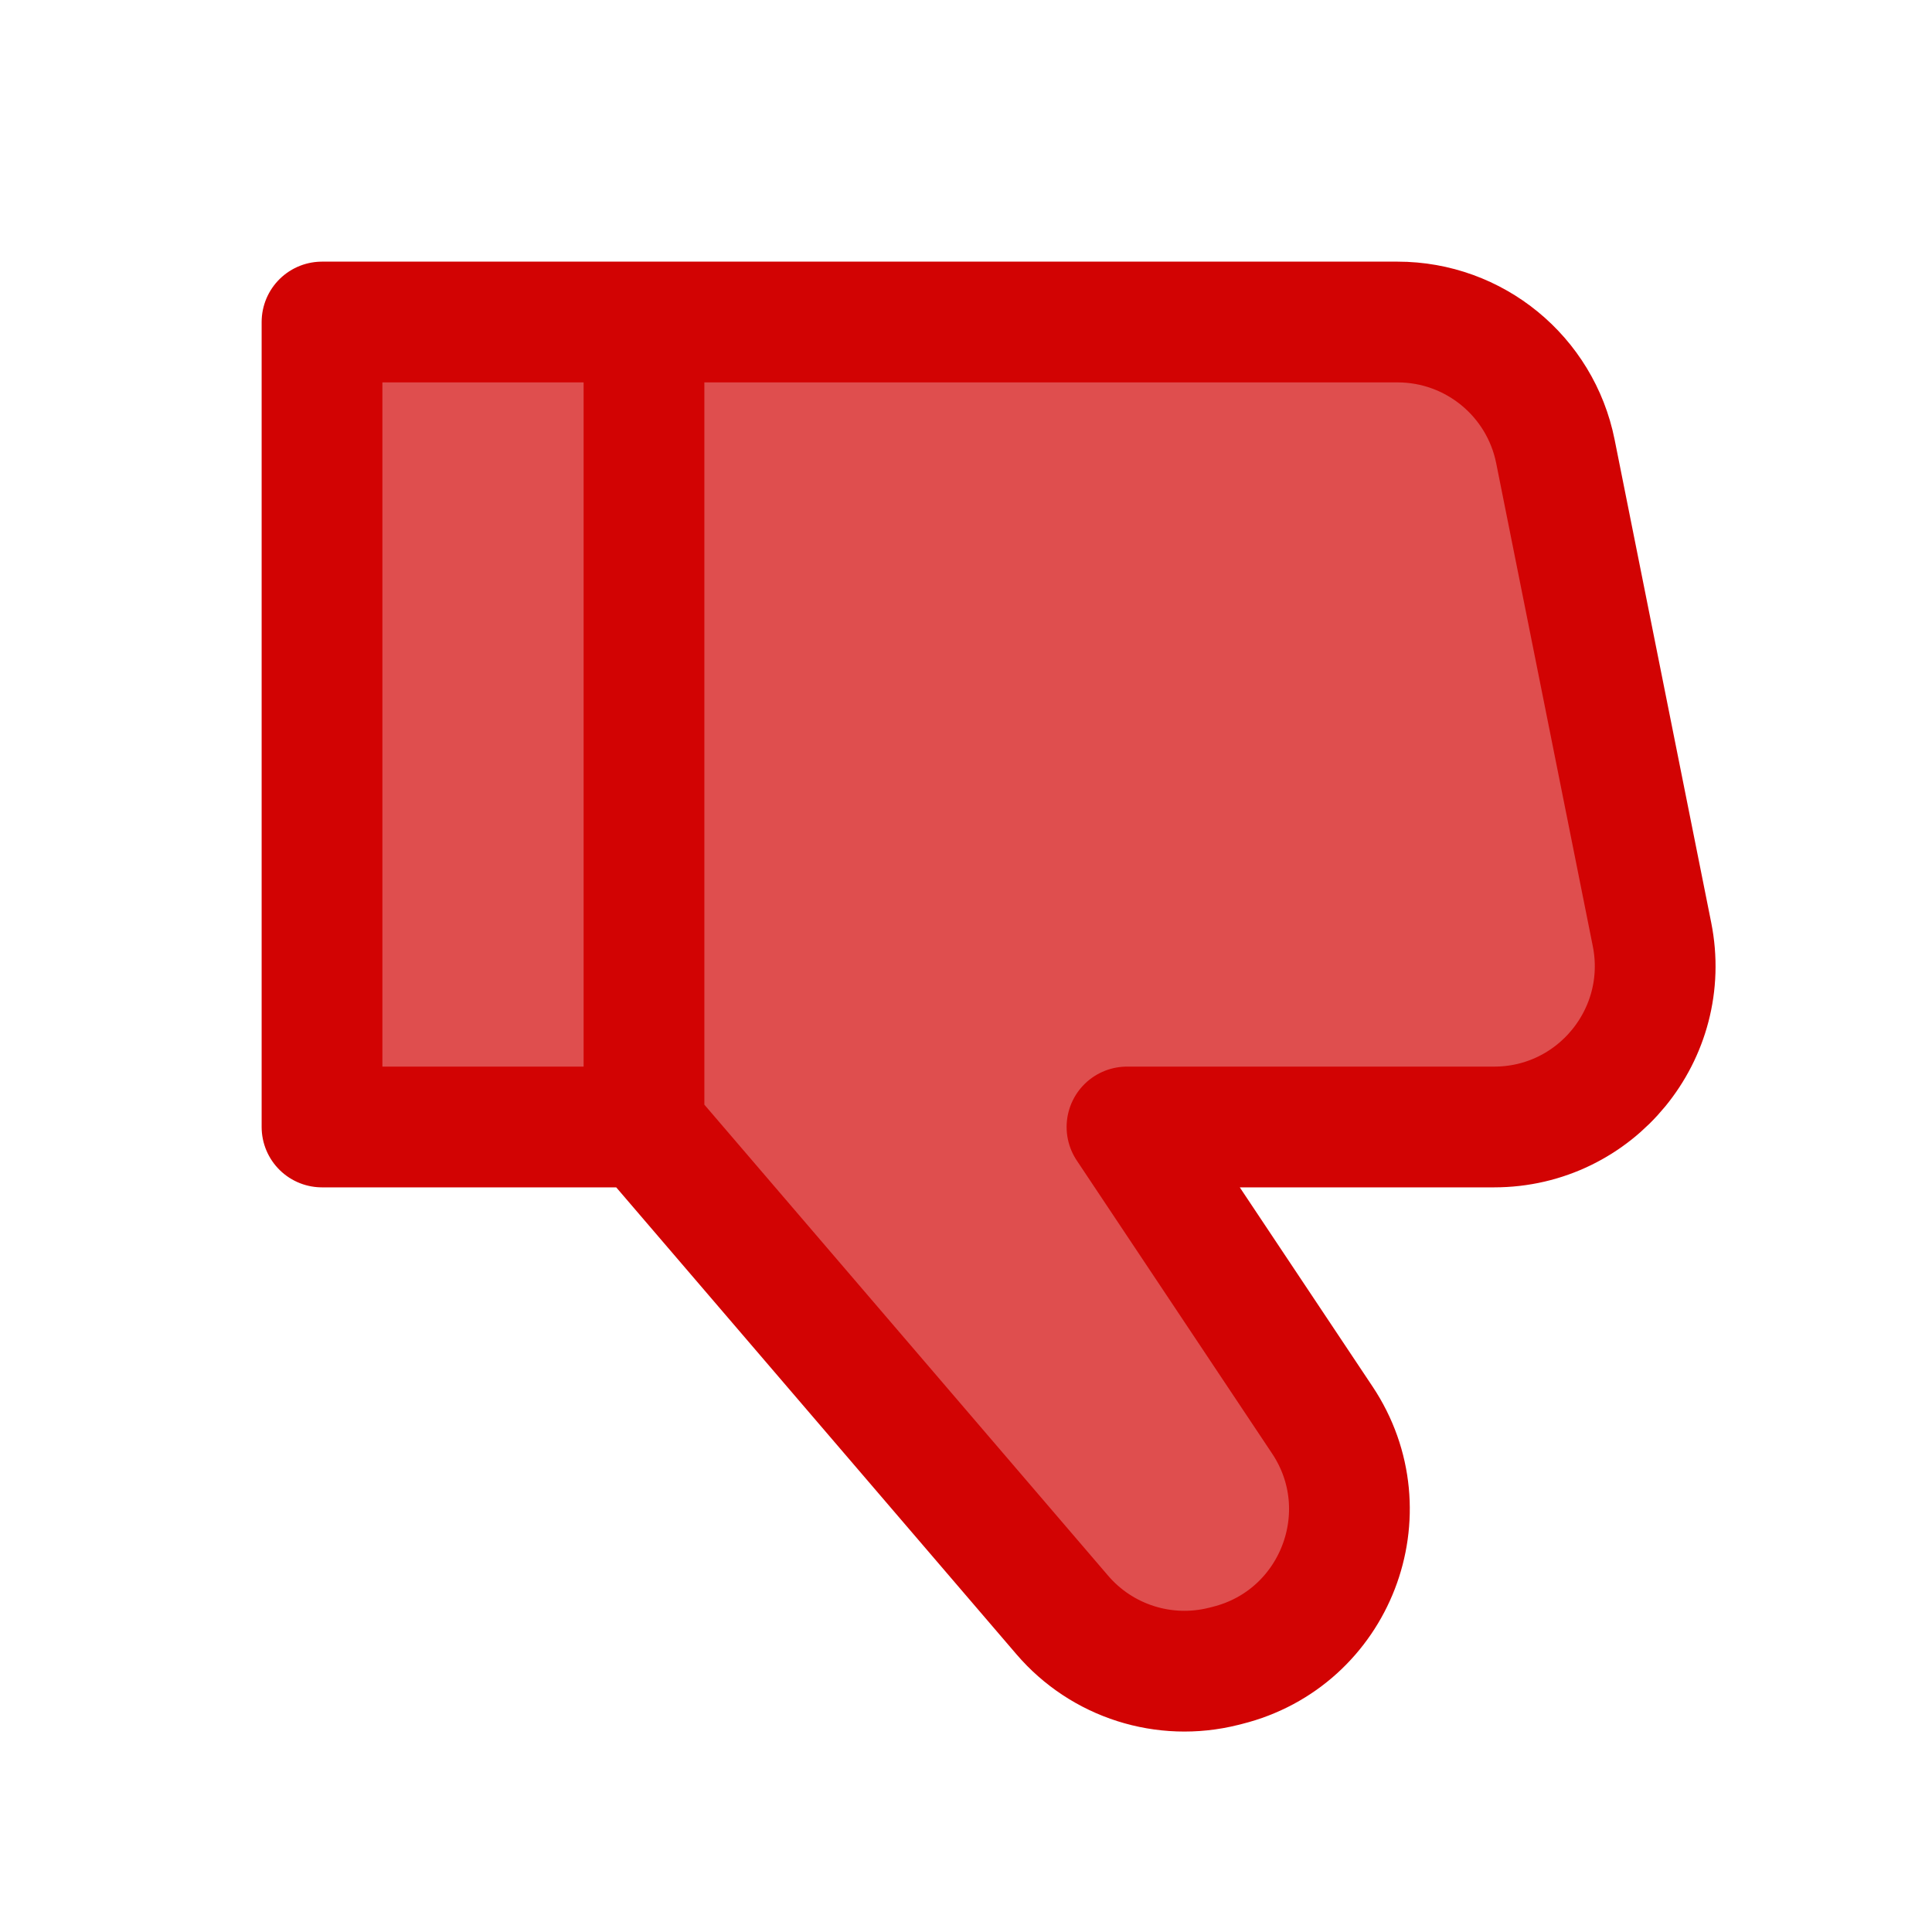 <svg width="40" height="40" viewBox="0 0 40 40" fill="none" xmlns="http://www.w3.org/2000/svg">
<path d="M13.333 23.333V6.667ZM13.333 23.333L6.667 23.333V6.667H13.333M13.333 23.333L21.993 33.436C22.814 34.395 24.107 34.807 25.332 34.5L25.411 34.48C27.648 33.921 28.655 31.316 27.376 29.398L23.333 23.333H30.934C33.038 23.333 34.615 21.409 34.203 19.346L32.203 9.346C31.891 7.788 30.523 6.667 28.934 6.667H13.333" fill="#D20303" fill-opacity="0.7"/>
<path d="M13.333 23.333V6.667M13.333 23.333L6.667 23.333V6.667H13.333M13.333 23.333L21.993 33.436C22.814 34.395 24.107 34.807 25.332 34.5L25.411 34.48C27.648 33.921 28.655 31.316 27.376 29.398L23.333 23.333H30.934C33.038 23.333 34.615 21.409 34.203 19.346L32.203 9.346C31.891 7.788 30.523 6.667 28.934 6.667H13.333" stroke="#D20303" stroke-width="2.5" stroke-linecap="round" stroke-linejoin="round"/>
</svg>
